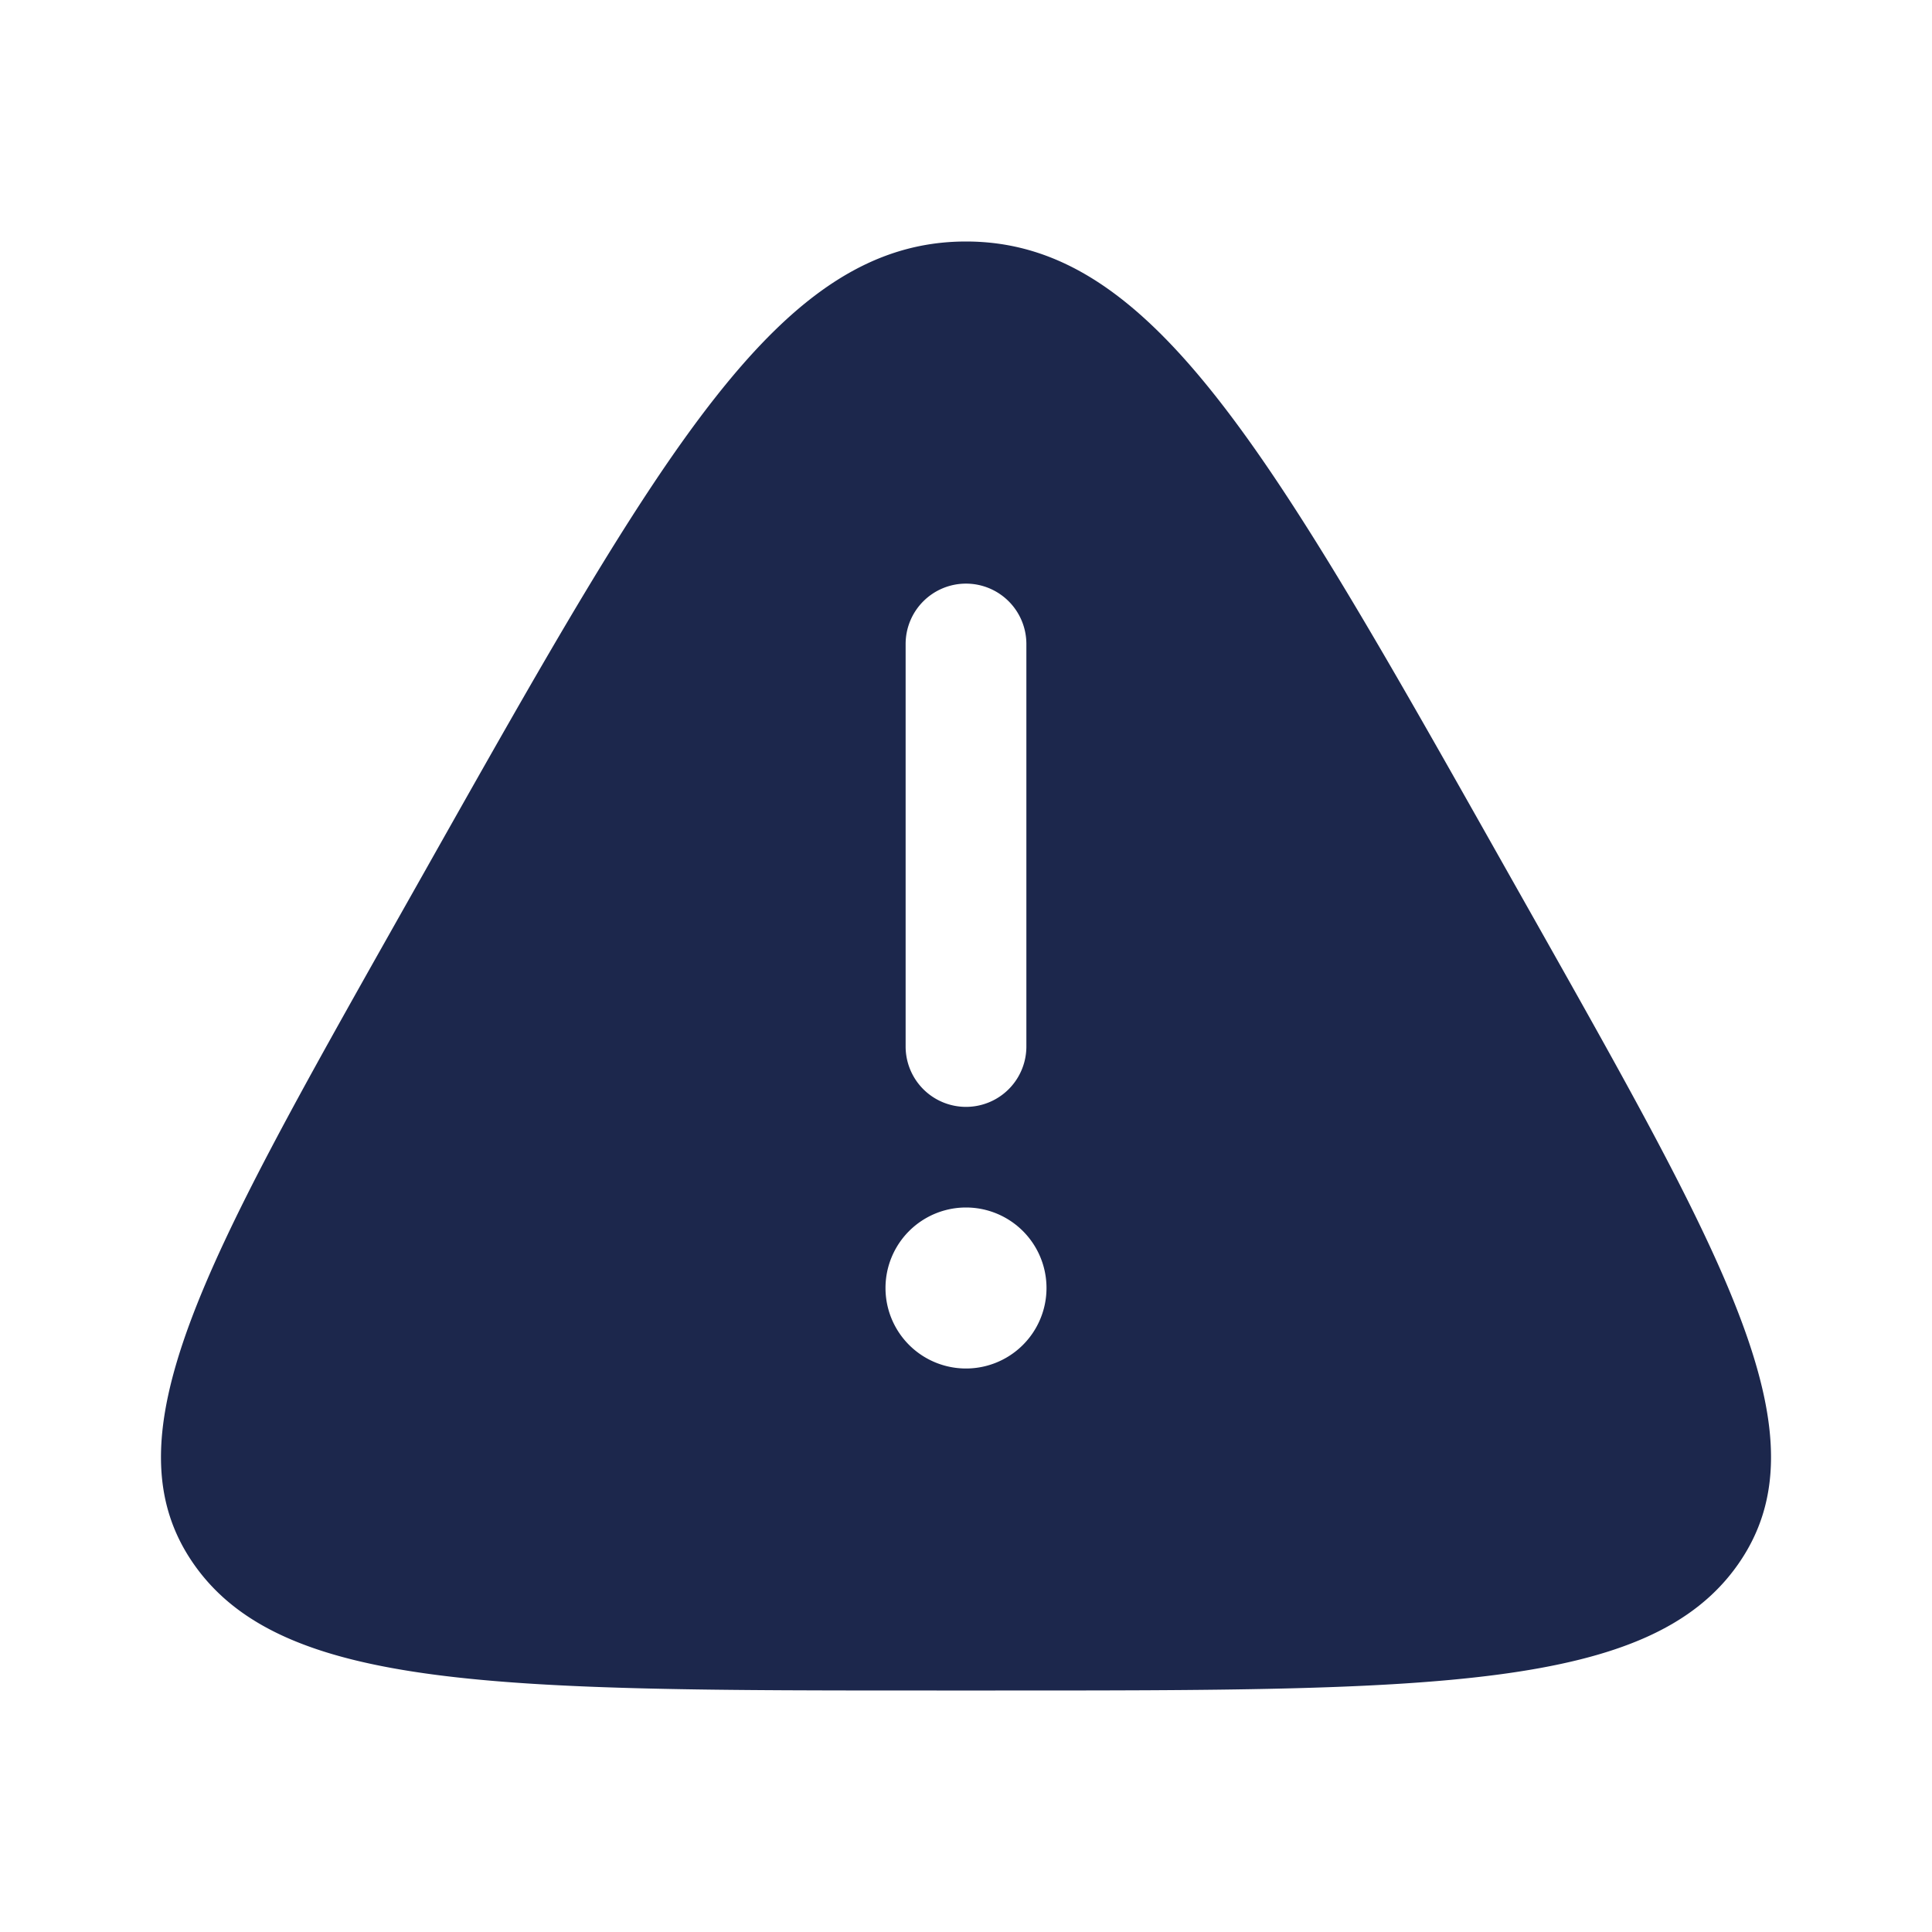 <svg xmlns="http://www.w3.org/2000/svg" width="24" height="24" fill="none">
  <path fill="#1C274C" fill-rule="evenodd" d="M5.312 10.761C8.23 5.587 9.689 3 12 3c2.31 0 3.77 2.587 6.688 7.761l.364.645c2.425 4.3 3.638 6.45 2.542 8.022S17.786 21 12.364 21h-.728c-5.422 0-8.134 0-9.23-1.572s.117-3.722 2.542-8.022l.364-.645ZM12 7.25a.75.75 0 0 1 .75.75v5a.75.75 0 0 1-1.5 0V8a.75.75 0 0 1 .75-.75ZM12 17a1 1 0 1 0 0-2 1 1 0 0 0 0 2Z" clip-rule="evenodd"/>
</svg>
